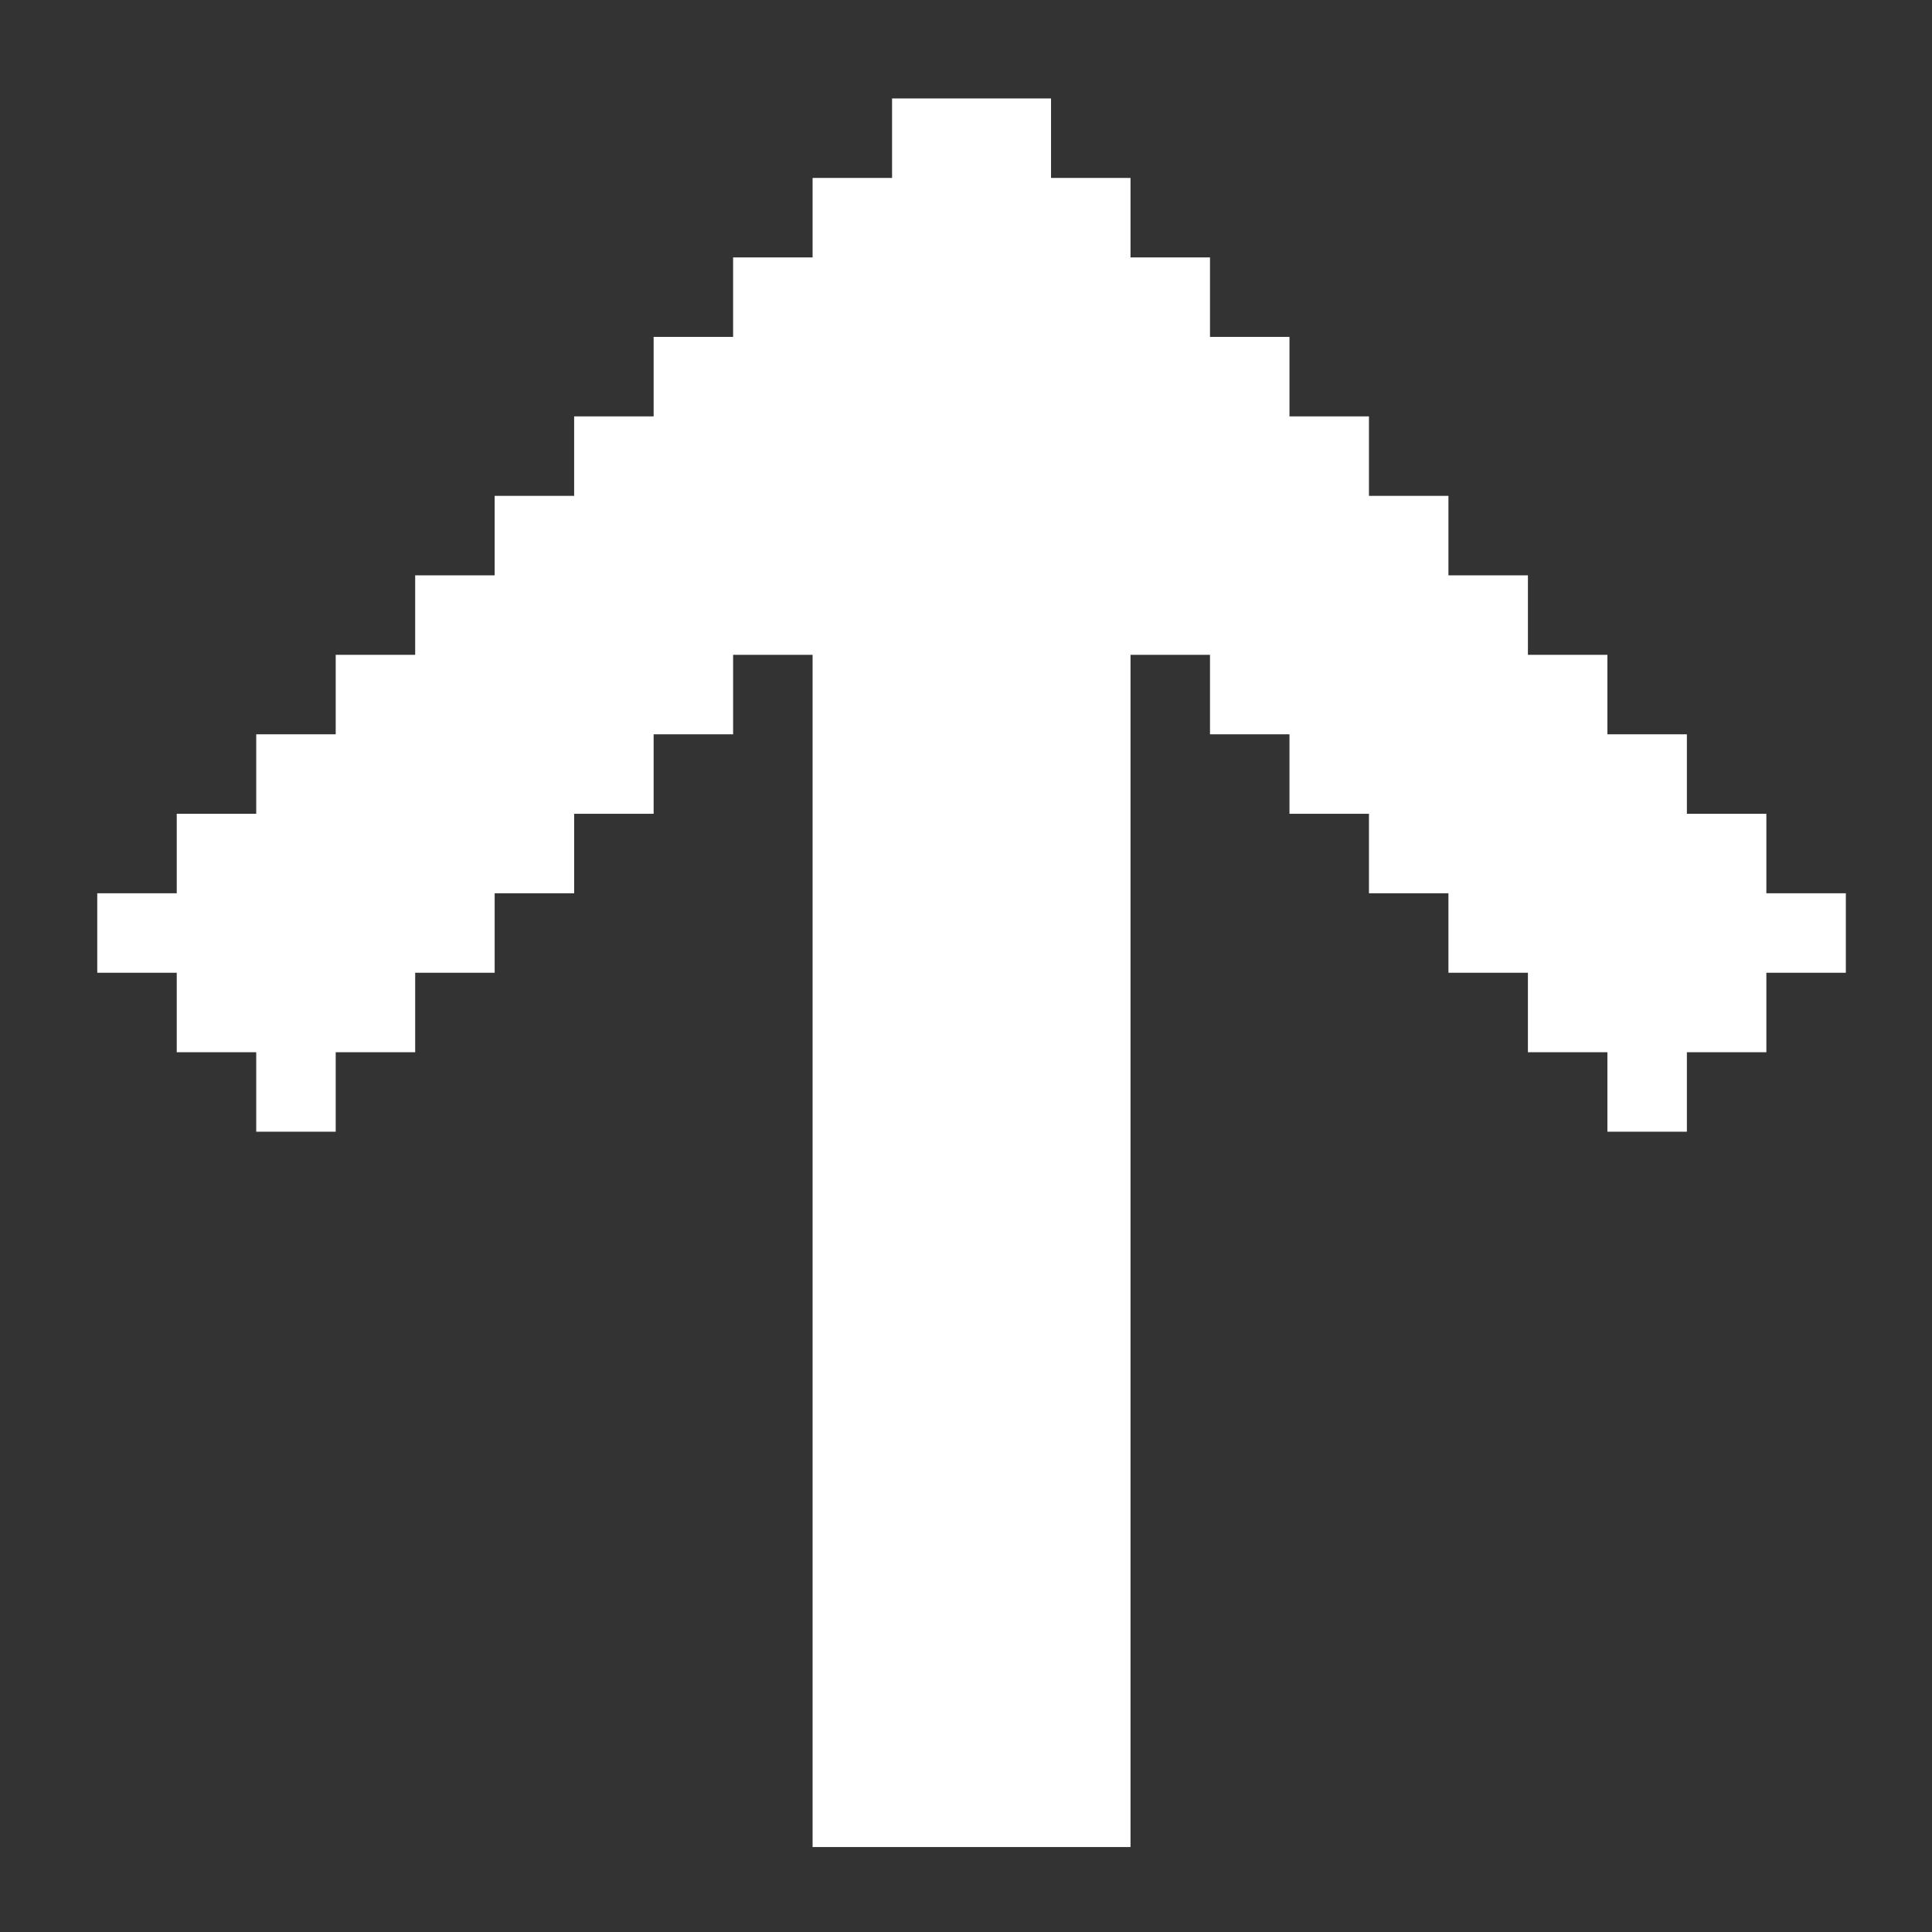 <svg width="79" height="79" viewBox="0 0 79 79" fill="none" xmlns="http://www.w3.org/2000/svg">
<rect x="0" y="0" width="79" height="79" fill="#333333" stroke="none"/>
<path d="M36.477 4.026H42.977V7.276H46.227V10.526H49.477V13.776H52.727V17.026H55.977V20.276H59.227V23.526H62.477V26.776H65.727V30.026H68.977V33.276H72.227V36.526H75.477V39.776H72.227V43.026H68.977V46.276H65.727V43.026H62.477V39.776H59.227V36.526H55.977V33.276H52.727V30.026H49.477V26.776H46.227V75.526H33.227V26.776H29.977V30.026H26.727V33.276H23.477V36.526H20.227V39.776H16.977V43.026H13.727V46.276H10.477V43.026H7.227V39.776H3.977V36.526H7.227V33.276H10.477V30.026H13.727V26.776H16.977V23.526H20.227V20.276H23.477V17.026H26.727V13.776H29.977V10.526H33.227V7.276H36.477V4.026Z" fill="white"/>
</svg>
